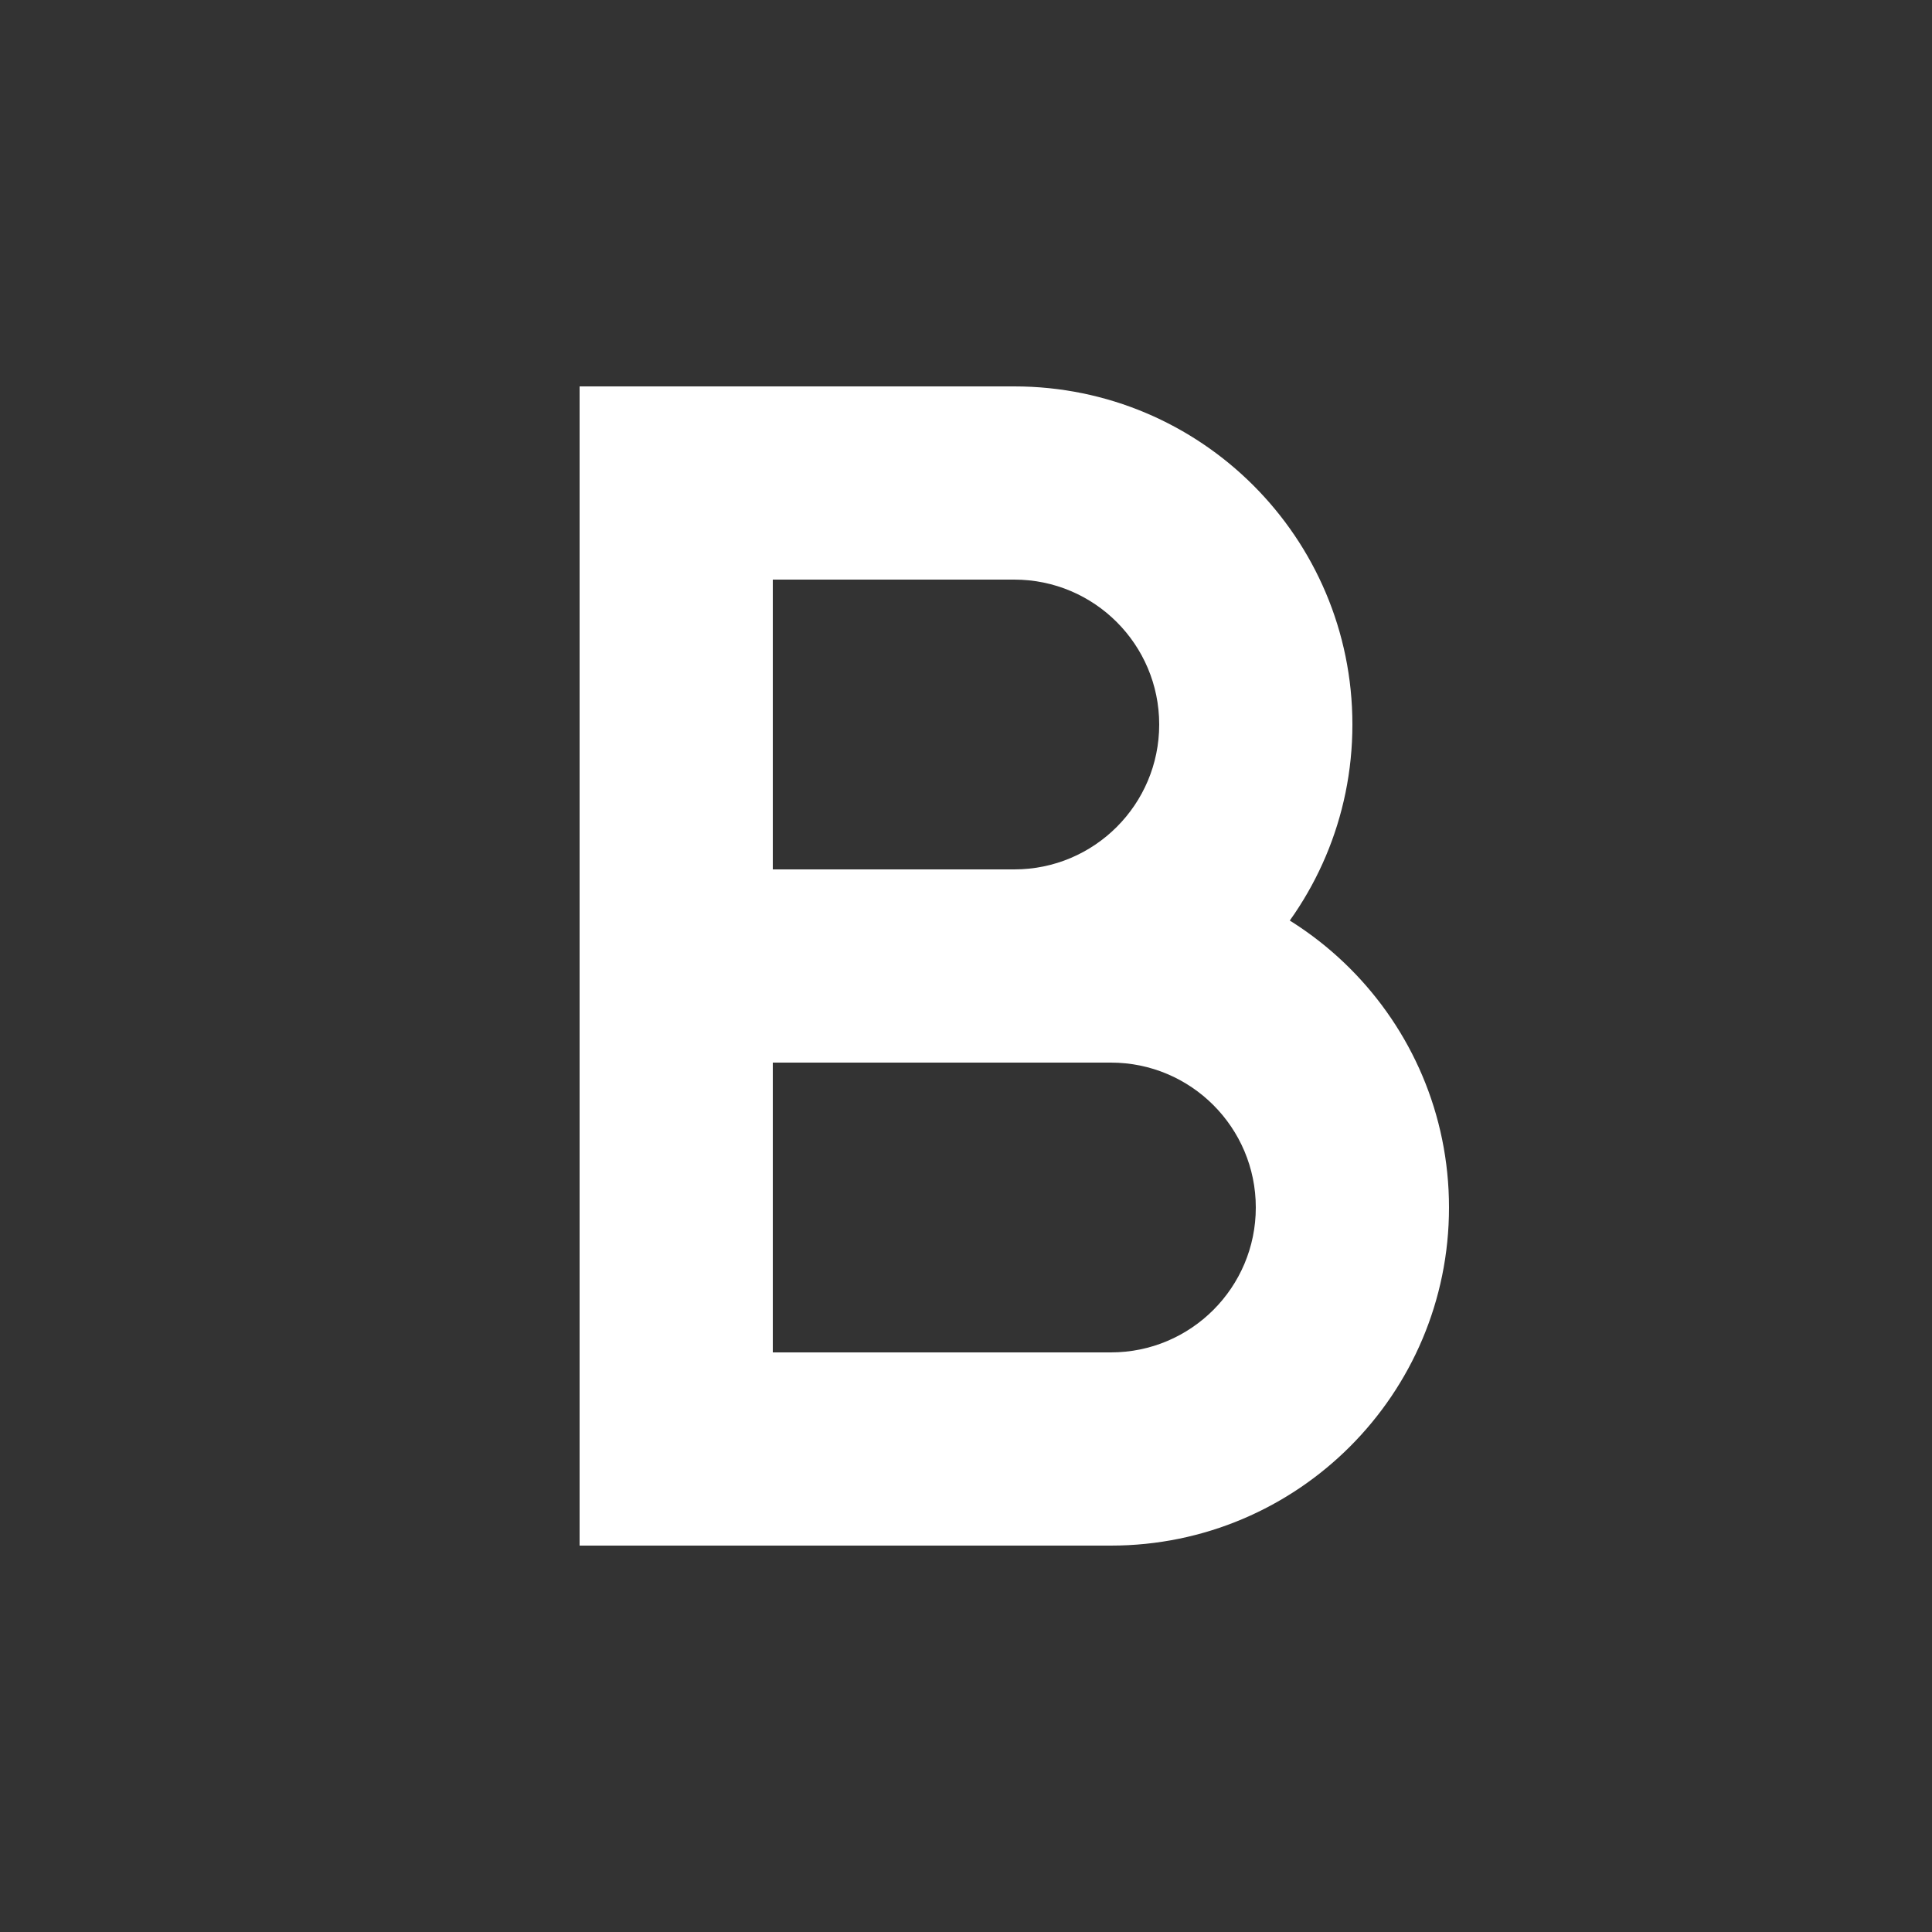 <svg width="20" height="20" viewBox="0 0 20 20" fill="none" xmlns="http://www.w3.org/2000/svg">
<rect x="0" y="0" width="20" height="20" fill="#333333" stroke="none"/>
<path fill-rule="evenodd" clip-rule="evenodd" d="M8 4V16H6V4H8Z" fill="#fff"/>
<path fill-rule="evenodd" clip-rule="evenodd" d="M10.5 6H7V4H10.5C12.433 4 14 5.567 14 7.5C14 9.433 12.433 11 10.5 11H7.5V9H10.5C11.328 9 12 8.328 12 7.5C12 6.672 11.328 6 10.5 6Z" fill="#fff"/>
<path fill-rule="evenodd" clip-rule="evenodd" d="M11.5 11H6V9H11.5C13.433 9 15 10.567 15 12.5C15 14.433 13.433 16 11.5 16H7.143V14H11.5C12.328 14 13 13.328 13 12.5C13 11.672 12.328 11 11.5 11Z" fill="#fff"/>
</svg>
